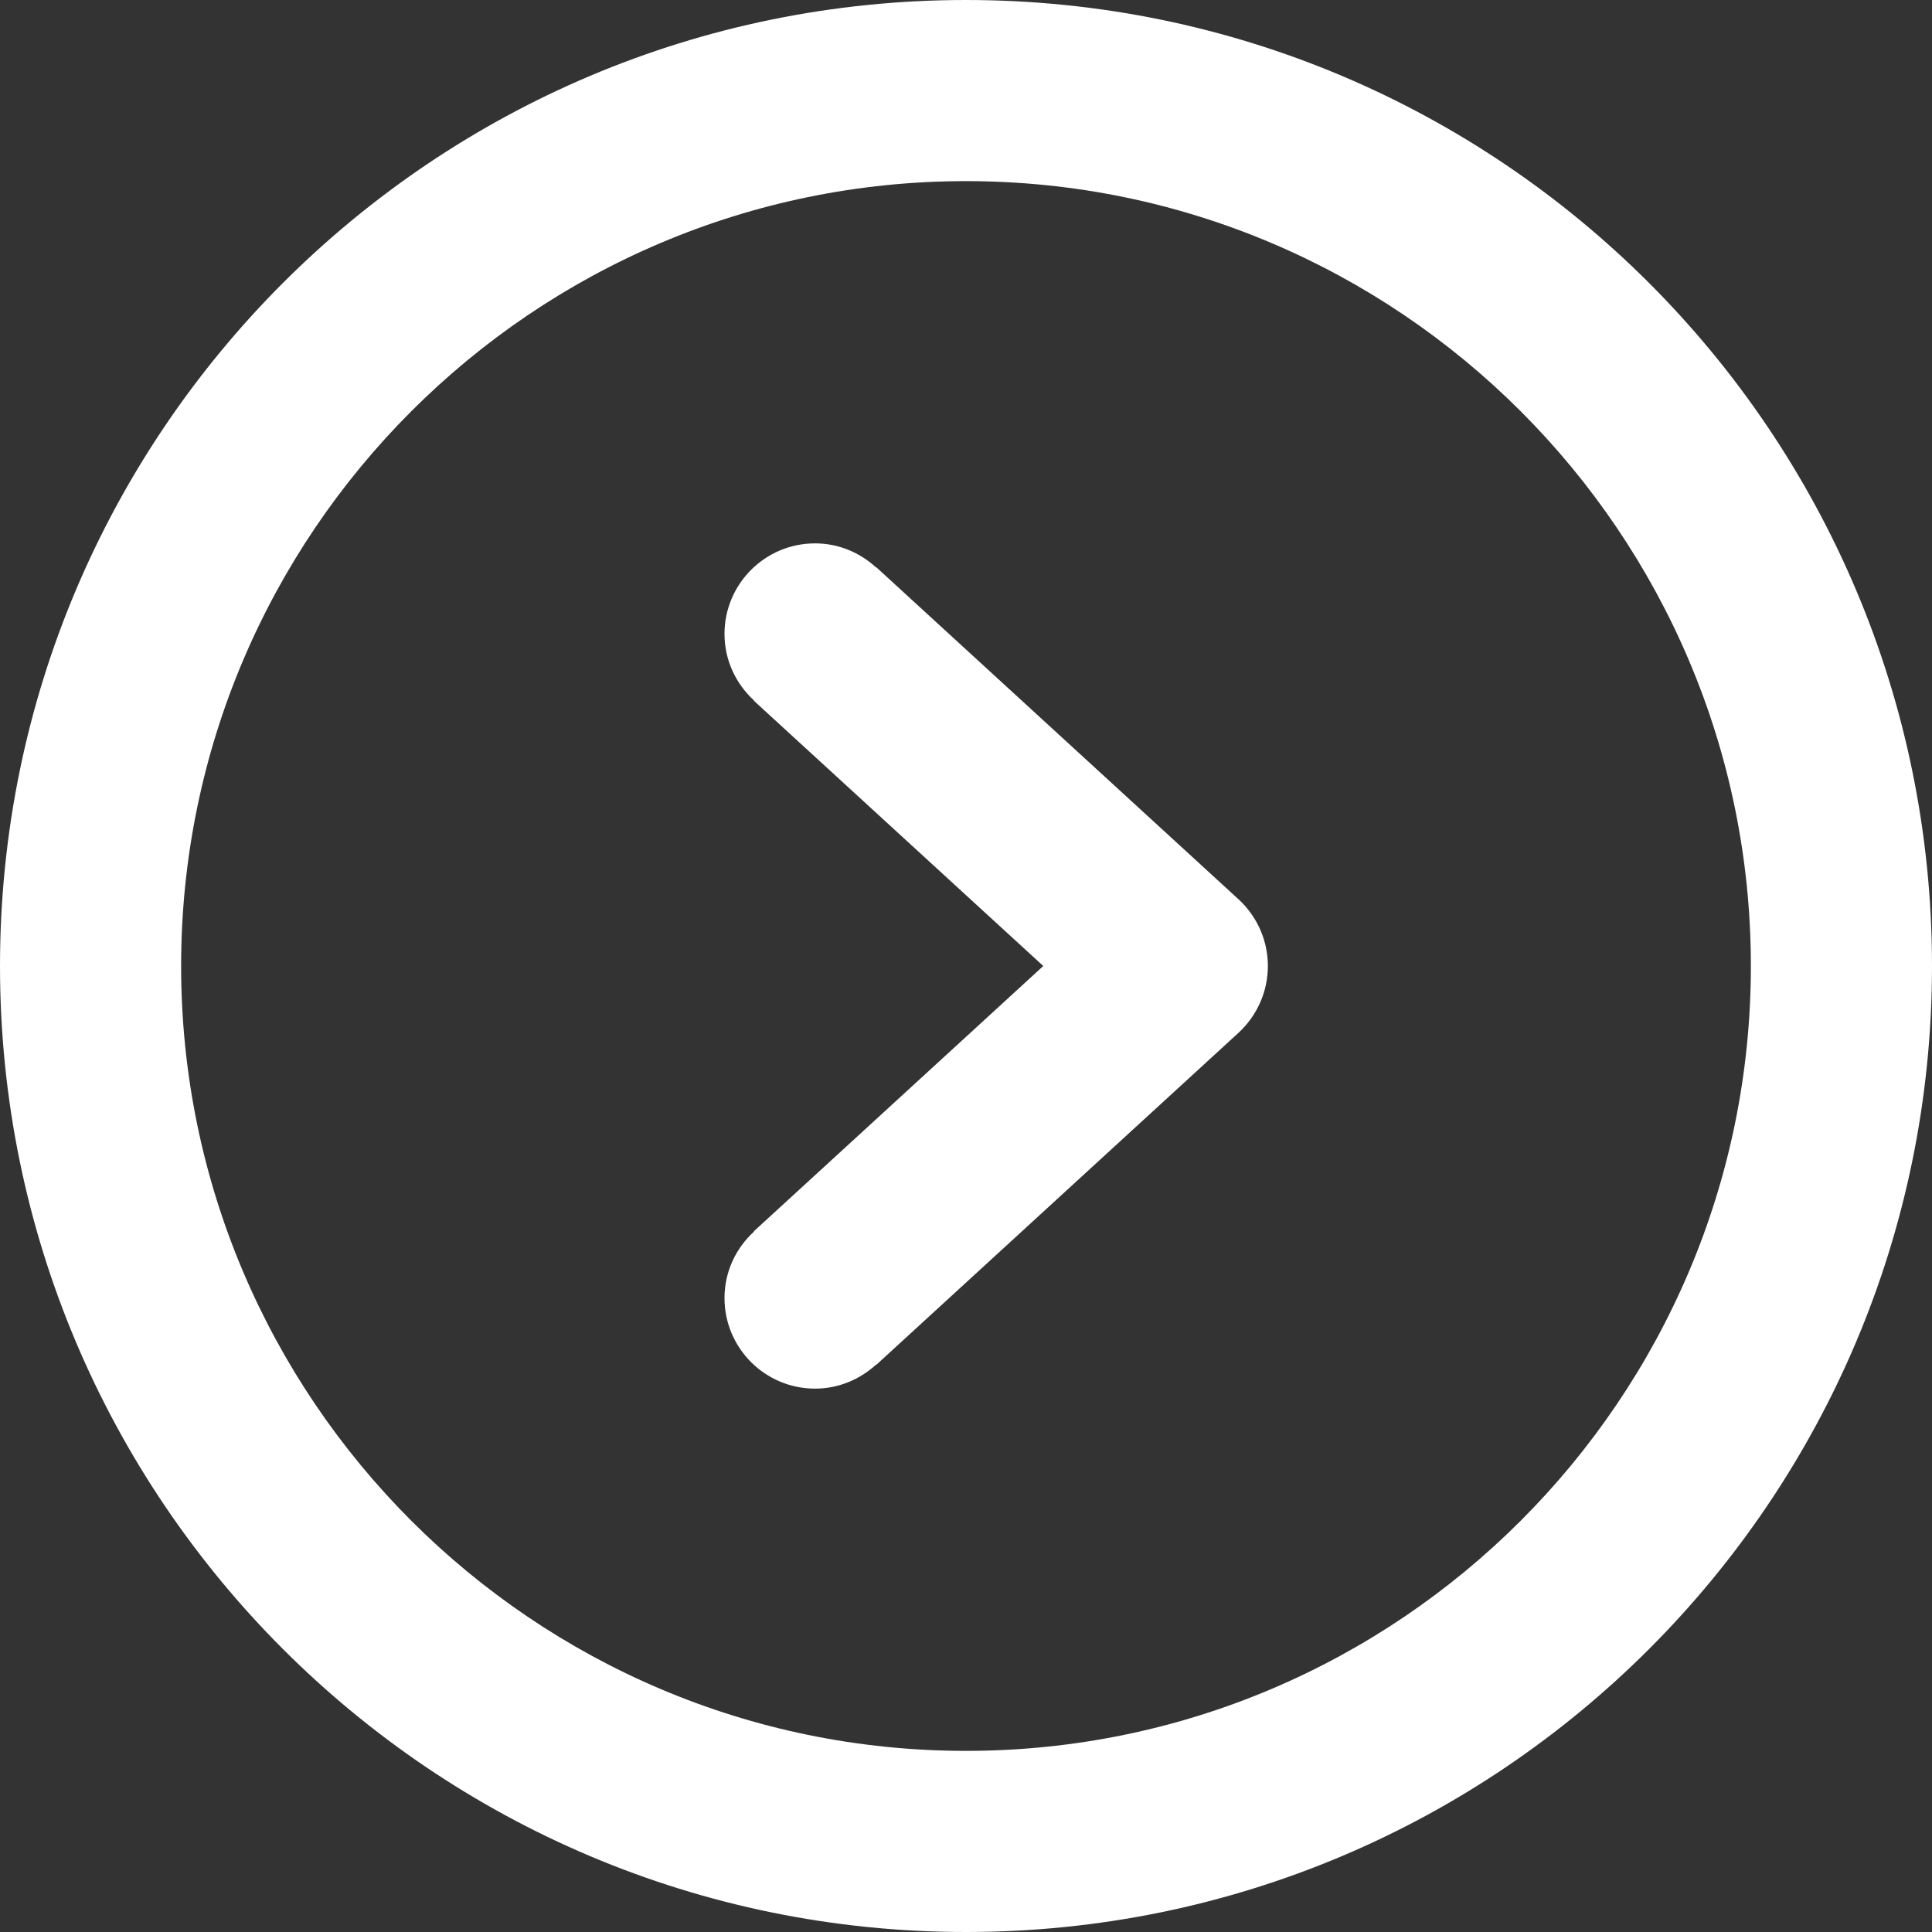 <svg xmlns="http://www.w3.org/2000/svg" width="24" height="24" viewBox="0 0 24 24">
  <rect x="0" y="0" width="24" height="24" fill="#333333" stroke="none"/>
  <path fill="#FFFFFF" fill-rule="evenodd" d="M10.885,7.046 L10.883,7.049 C10.682,6.865 10.418,6.75 10.125,6.75 C9.504,6.75 9,7.254 9,7.875 C9,8.204 9.143,8.496 9.367,8.702 L9.365,8.705 L12.96,12 L9.364,15.296 L9.367,15.299 C9.142,15.504 9,15.797 9,16.125 C9,16.746 9.504,17.25 10.125,17.25 C10.418,17.25 10.682,17.135 10.883,16.952 L10.885,16.955 L15.385,12.83 C15.617,12.616 15.75,12.316 15.75,12 C15.75,11.684 15.617,11.384 15.385,11.171 L10.885,7.046 L10.885,7.046 Z M12,0 C5.373,0 0,5.373 0,12 C0,18.627 5.373,24 12,24 C18.627,24 24,18.627 24,12 C24,5.373 18.627,0 12,0 L12,0 Z M12,21.75 C6.624,21.75 2.25,17.376 2.25,12 C2.25,6.624 6.624,2.25 12,2.25 C17.376,2.25 21.75,6.624 21.75,12 C21.75,17.376 17.376,21.75 12,21.75 L12,21.75 Z"/>
</svg>
